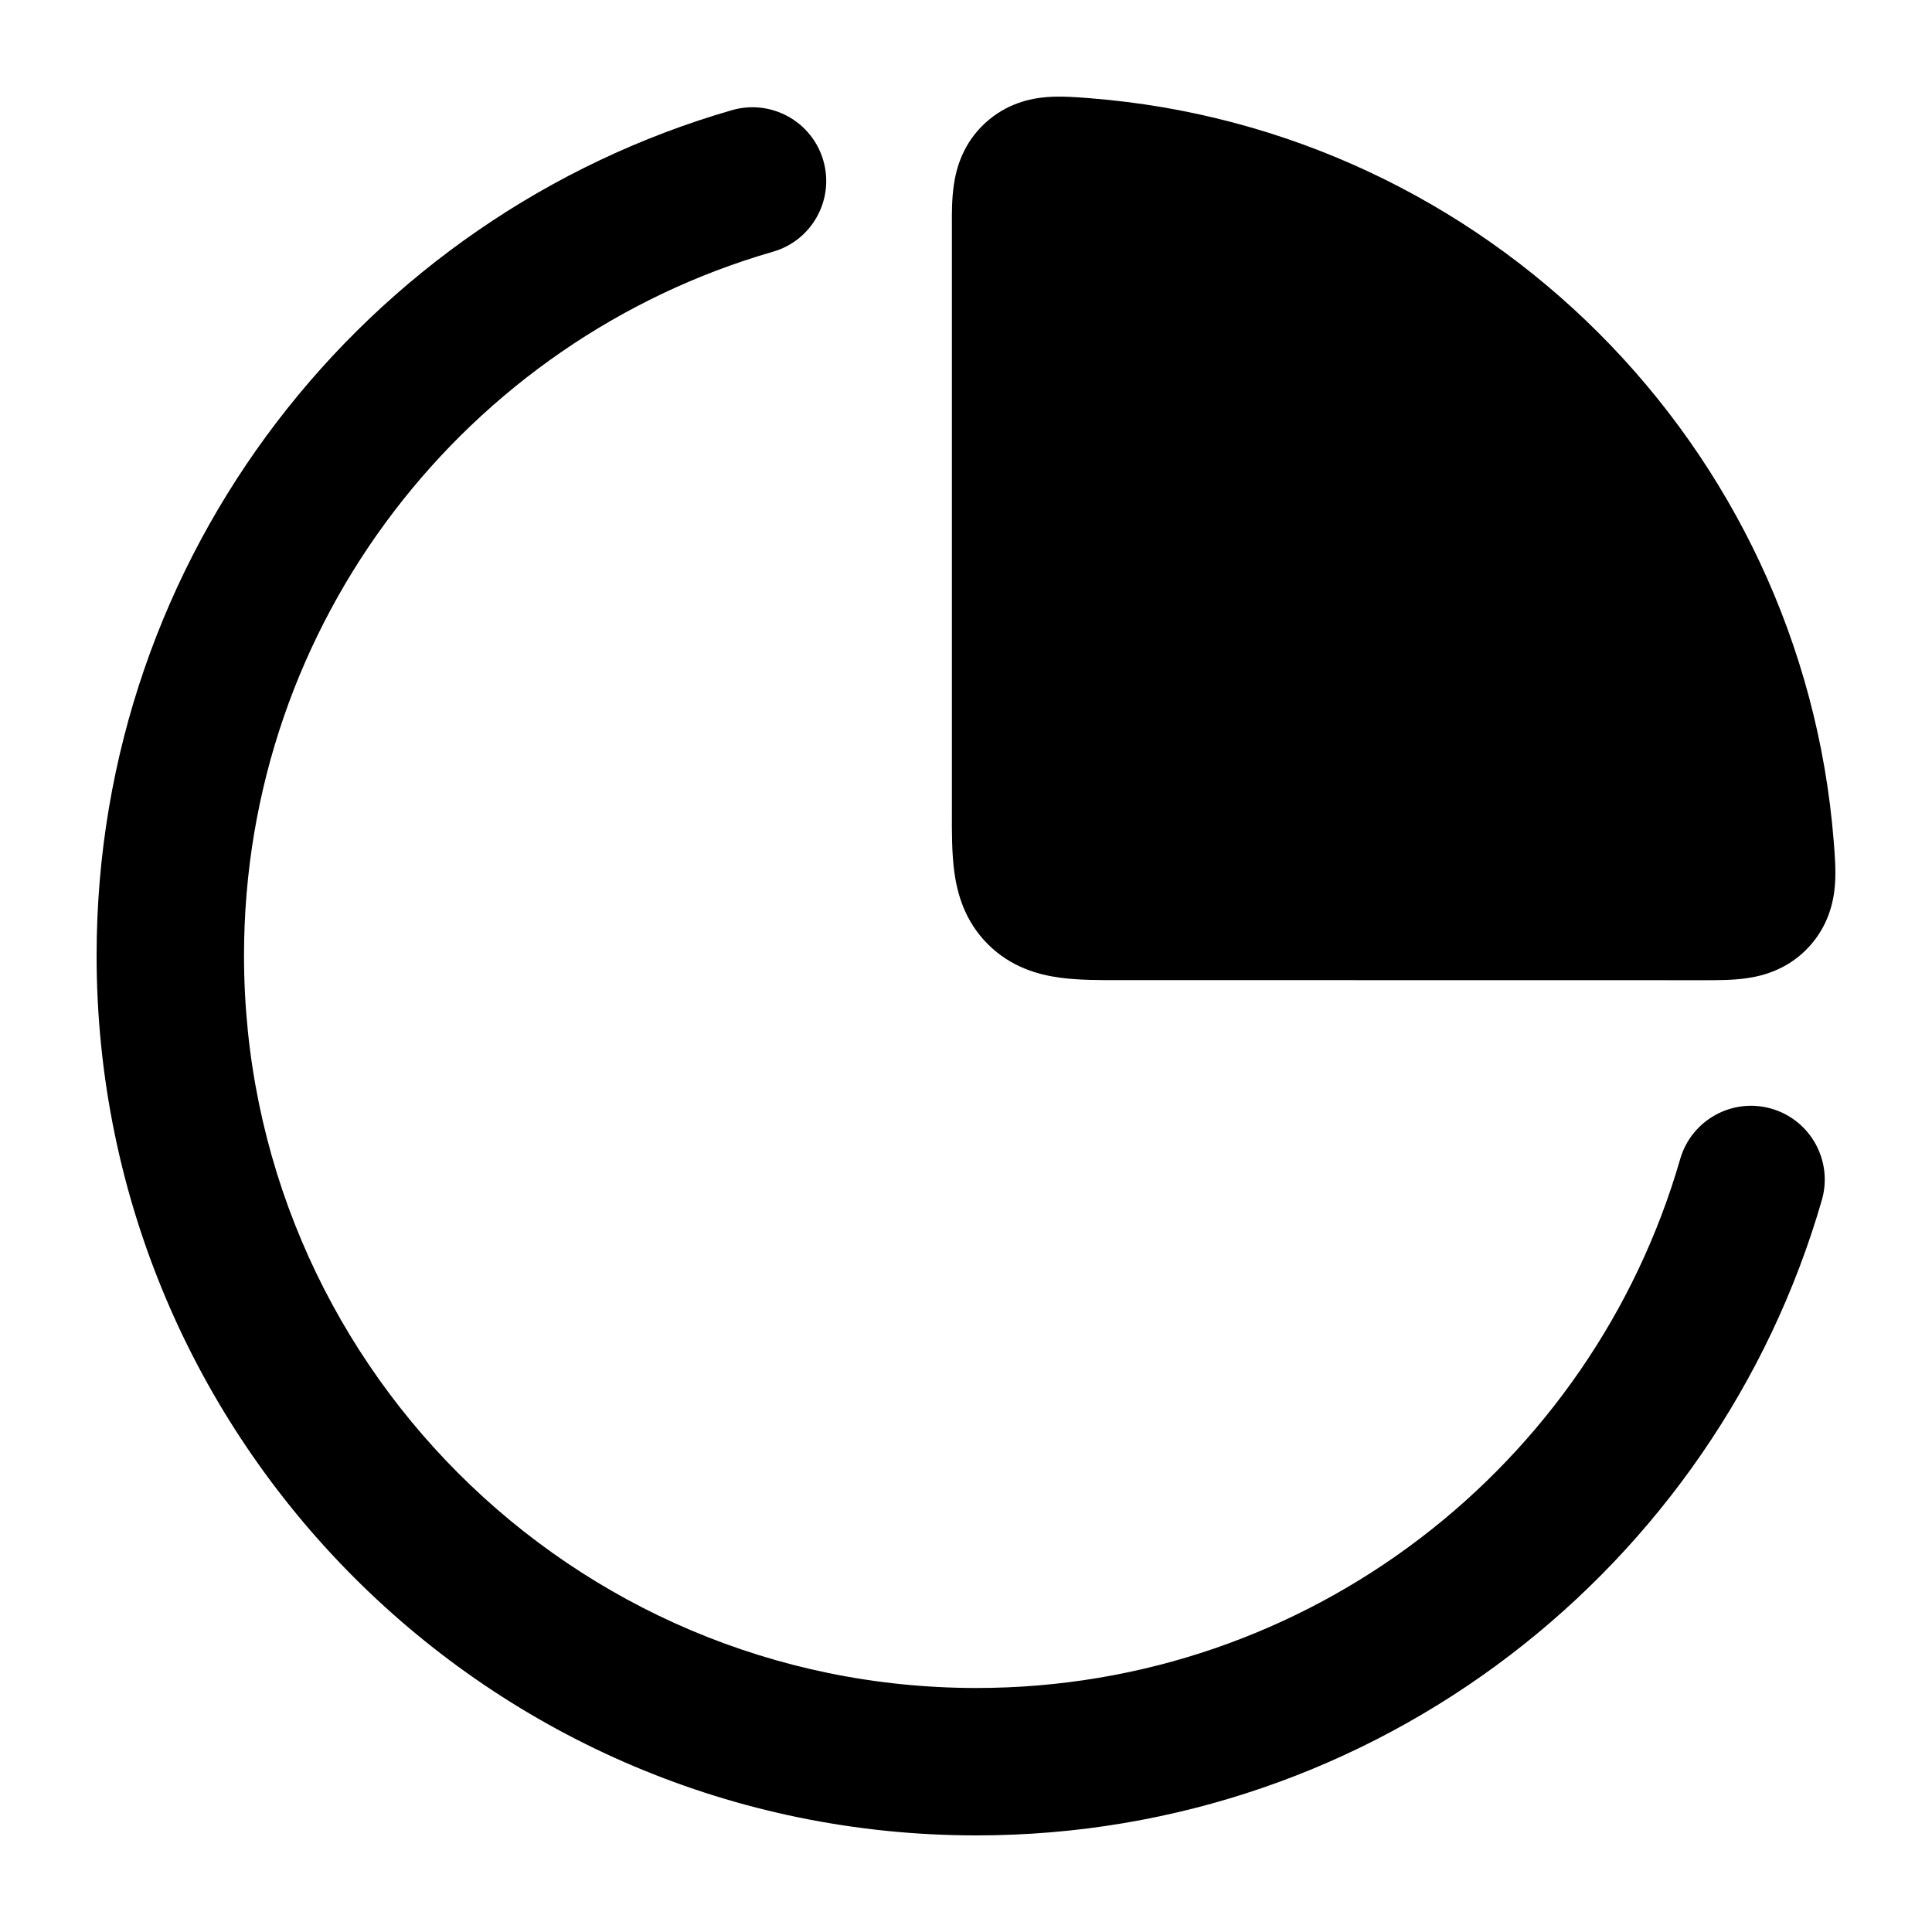 <svg width="20" height="20" viewBox="0 0 20 20" fill="currentcolor" xmlns="http://www.w3.org/2000/svg">
  <path fill-rule="evenodd" d="M8.523 1.662C8.64 2.067 8.406 2.49 8.001 2.606C4.838 3.519 2.526 6.437 2.526 9.892C2.526 14.079 5.92 17.474 10.108 17.474C13.563 17.474 16.481 15.162 17.393 11.999C17.51 11.594 17.933 11.36 18.338 11.477C18.743 11.594 18.976 12.017 18.86 12.422C17.763 16.221 14.261 19 10.108 19C5.078 19 1 14.922 1 9.892C1 5.739 3.779 2.237 7.578 1.14C7.983 1.024 8.406 1.257 8.523 1.662Z" fill="currentcolor" />
  <path d="M11.287 1.017L11.261 1.015C11.148 1.006 10.99 0.994 10.849 1.004C10.662 1.017 10.415 1.074 10.197 1.275C9.972 1.483 9.9 1.734 9.874 1.915C9.853 2.056 9.853 2.217 9.854 2.337L9.854 8.401C9.853 8.61 9.853 8.836 9.879 9.026C9.909 9.249 9.986 9.534 10.226 9.774C10.466 10.014 10.751 10.091 10.974 10.121C11.165 10.147 11.39 10.147 11.599 10.146L17.663 10.147C17.783 10.147 17.944 10.147 18.085 10.126C18.266 10.1 18.517 10.028 18.725 9.803C18.926 9.585 18.983 9.338 18.996 9.151C19.006 9.01 18.994 8.852 18.985 8.739L18.983 8.713C18.658 4.612 15.388 1.342 11.287 1.017Z" fill="currentcolor" fill-opacity="0.2" />
</svg>
